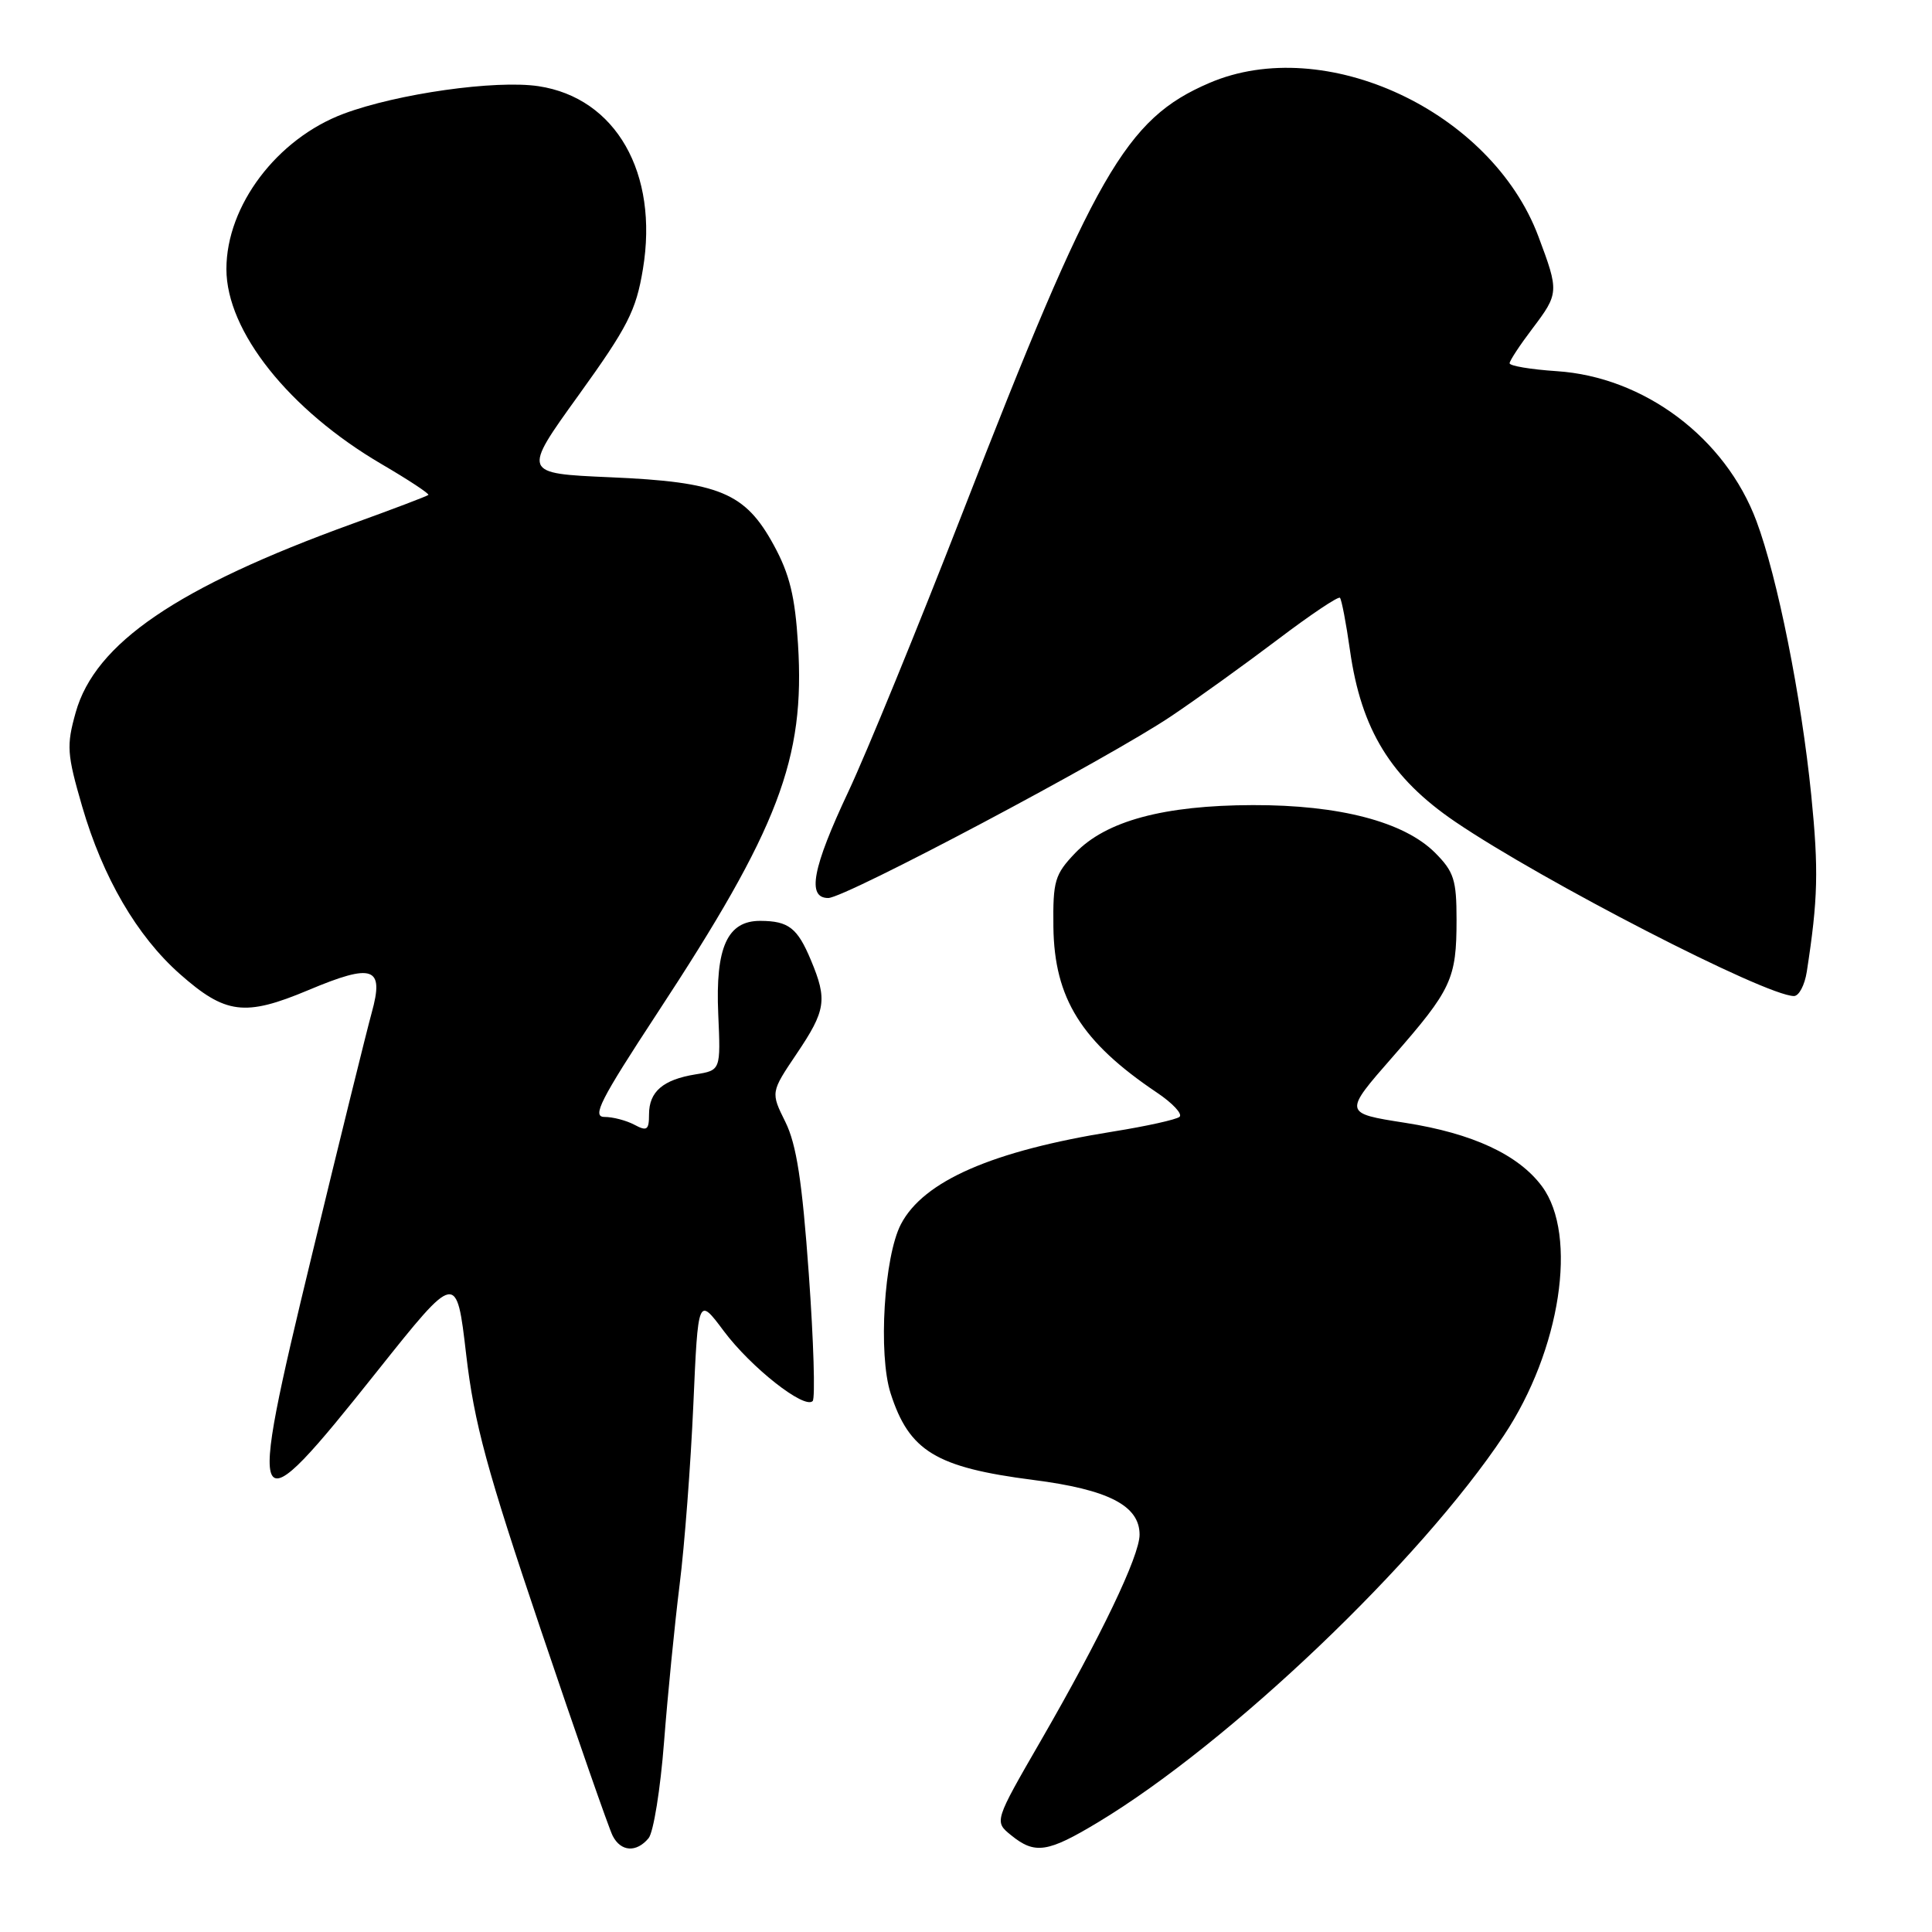 <?xml version="1.0" encoding="UTF-8" standalone="no"?>
<!DOCTYPE svg PUBLIC "-//W3C//DTD SVG 1.1//EN" "http://www.w3.org/Graphics/SVG/1.1/DTD/svg11.dtd" >
<svg xmlns="http://www.w3.org/2000/svg" xmlns:xlink="http://www.w3.org/1999/xlink" version="1.1" viewBox="0 0 256 256">
 <g >
 <path fill="currentColor"
d=" M 85.94 243.57 C 86.59 242.79 87.51 237.05 87.99 230.82 C 88.47 224.60 89.40 215.22 90.05 210.00 C 90.71 204.78 91.52 194.05 91.87 186.16 C 92.50 171.81 92.50 171.81 95.92 176.39 C 99.52 181.20 106.58 186.76 107.68 185.65 C 108.04 185.30 107.81 177.71 107.17 168.80 C 106.29 156.51 105.54 151.65 104.07 148.67 C 102.12 144.74 102.12 144.74 105.56 139.63 C 109.43 133.89 109.65 132.48 107.46 127.25 C 105.67 122.95 104.49 122.04 100.77 122.02 C 96.38 121.99 94.78 125.52 95.17 134.36 C 95.50 141.82 95.50 141.82 92.16 142.36 C 87.85 143.06 86.00 144.65 86.00 147.66 C 86.00 149.73 85.73 149.93 84.07 149.04 C 83.00 148.47 81.22 148.00 80.10 148.00 C 78.40 148.00 79.53 145.78 87.09 134.25 C 103.19 109.73 106.69 100.56 105.74 85.35 C 105.35 79.04 104.63 76.08 102.54 72.25 C 98.74 65.27 95.36 63.86 80.85 63.24 C 69.20 62.73 69.20 62.73 76.67 52.36 C 83.18 43.32 84.28 41.17 85.19 35.66 C 87.30 22.93 81.60 12.96 71.35 11.42 C 65.65 10.57 52.66 12.41 45.54 15.07 C 36.70 18.38 30.00 27.25 30.00 35.65 C 30.00 43.90 38.31 54.33 50.58 61.51 C 54.14 63.59 56.91 65.42 56.76 65.58 C 56.60 65.74 52.07 67.46 46.70 69.40 C 23.48 77.81 12.60 85.23 10.03 94.40 C 8.79 98.82 8.87 99.91 10.89 106.87 C 13.63 116.28 18.15 124.03 23.82 129.05 C 29.87 134.40 32.44 134.73 40.85 131.20 C 49.46 127.58 50.94 128.11 49.25 134.20 C 48.60 136.56 45.03 150.99 41.34 166.26 C 32.62 202.27 33.02 203.00 49.99 181.68 C 60.49 168.50 60.49 168.50 61.77 179.48 C 62.84 188.63 64.50 194.73 71.67 215.98 C 76.41 230.02 80.69 242.29 81.18 243.25 C 82.26 245.37 84.33 245.51 85.94 243.57 Z  M 145.50 241.46 C 162.94 230.95 188.17 206.91 199.28 190.19 C 206.79 178.90 209.11 163.68 204.33 157.21 C 201.22 153.01 195.15 150.18 186.20 148.78 C 178.00 147.50 178.00 147.50 184.57 140.00 C 192.35 131.11 193.00 129.72 193.00 121.86 C 193.00 116.58 192.65 115.50 190.15 112.99 C 186.04 108.89 177.49 106.65 166.00 106.68 C 154.19 106.71 146.55 108.78 142.47 113.03 C 139.76 115.87 139.51 116.72 139.58 122.82 C 139.70 132.30 143.29 138.05 153.29 144.77 C 155.38 146.17 156.73 147.62 156.29 147.99 C 155.86 148.35 151.91 149.23 147.52 149.93 C 131.49 152.50 122.37 156.48 119.38 162.21 C 117.14 166.49 116.35 179.46 118.01 184.62 C 120.47 192.29 124.01 194.44 136.91 196.10 C 146.86 197.37 151.00 199.50 151.00 203.35 C 151.00 206.16 145.88 216.85 137.95 230.59 C 131.73 241.36 131.73 241.36 133.98 243.18 C 137.13 245.74 138.81 245.49 145.50 241.46 Z  M 239.41 128.75 C 240.90 119.12 240.99 115.26 240.00 105.36 C 238.68 92.27 235.52 76.49 232.74 69.05 C 228.62 58.01 217.85 49.93 206.25 49.18 C 202.81 48.95 200.01 48.48 200.03 48.13 C 200.04 47.79 201.39 45.73 203.03 43.57 C 206.58 38.88 206.59 38.65 203.85 31.34 C 197.63 14.72 175.54 4.41 160.23 11.00 C 149.15 15.76 145.04 22.93 127.52 68.00 C 121.64 83.12 114.84 99.72 112.42 104.88 C 107.64 115.03 106.89 119.00 109.75 118.99 C 112.00 118.99 147.00 100.42 155.23 94.87 C 158.68 92.55 165.02 87.98 169.32 84.73 C 173.62 81.47 177.32 78.99 177.55 79.21 C 177.77 79.44 178.37 82.57 178.88 86.18 C 180.37 96.70 184.30 103.09 192.83 108.89 C 204.42 116.76 233.91 131.94 237.70 131.98 C 238.37 131.99 239.13 130.54 239.41 128.75 Z "/>
</g>
</svg>